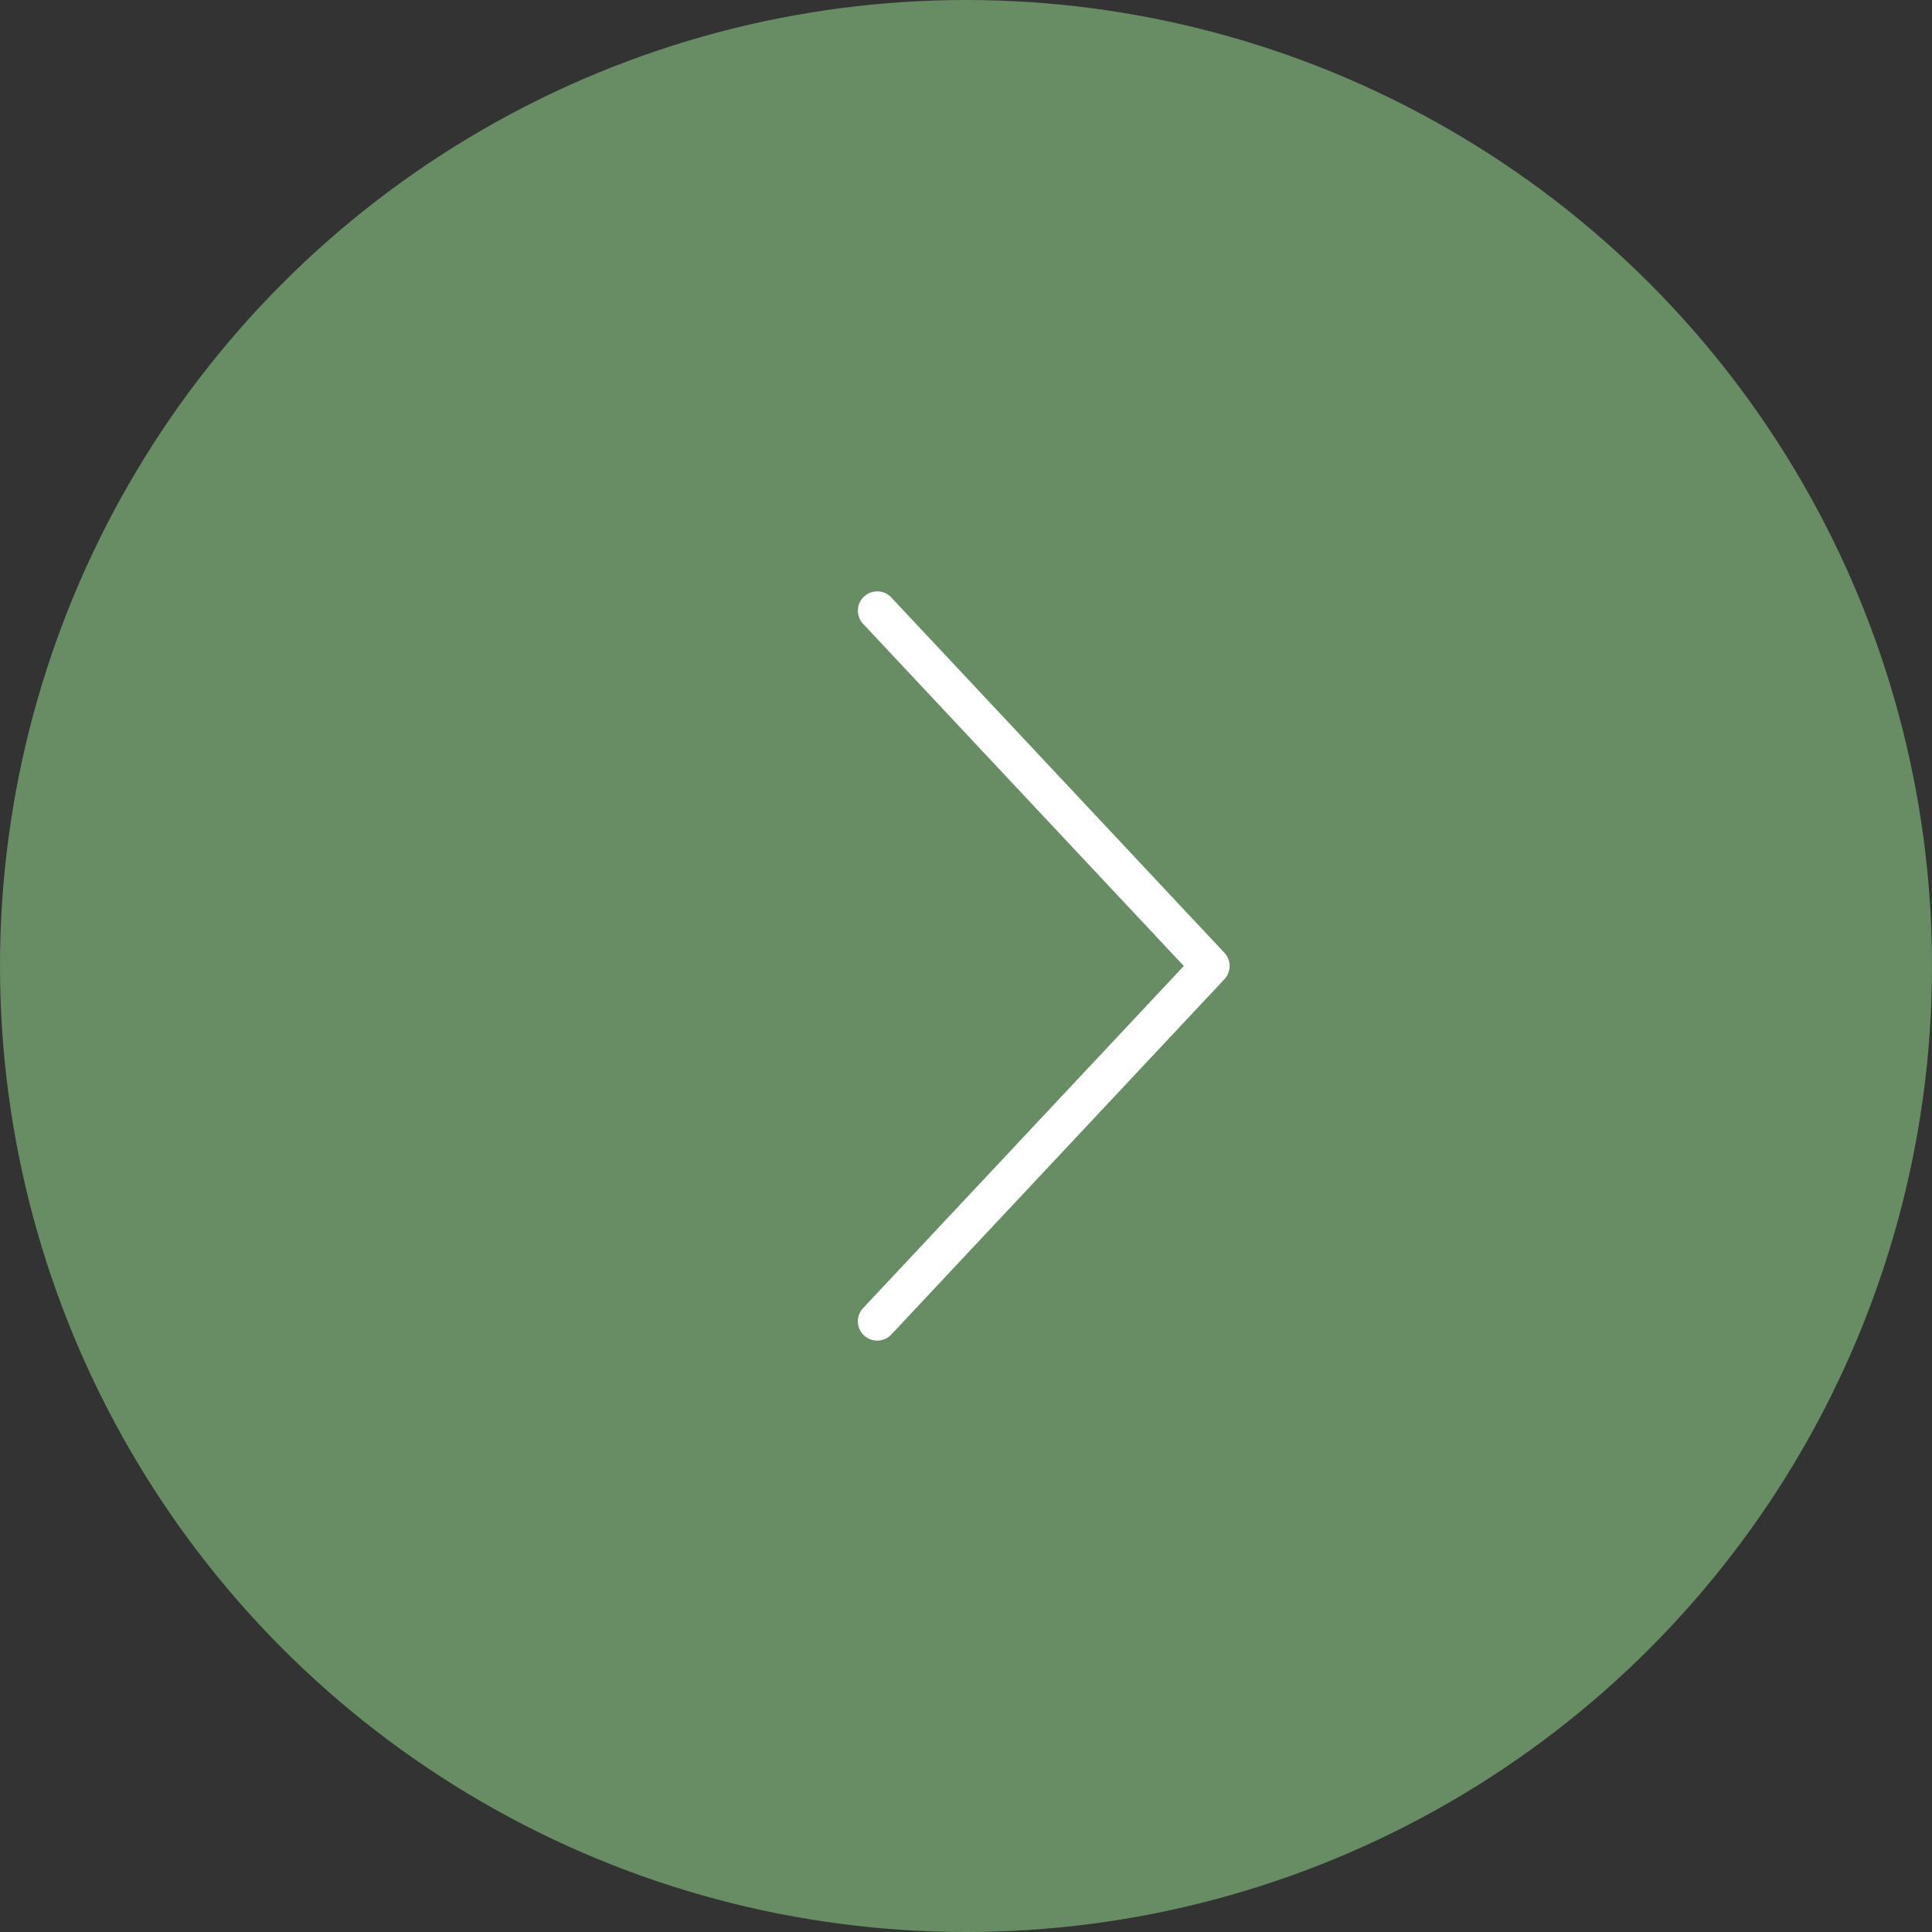 <svg width="50" height="50" viewBox="0 0 50 50" fill="none" xmlns="http://www.w3.org/2000/svg">
<rect x="0" y="0" width="50" height="50" fill="#333333" stroke="none"/>
<circle cx="25" cy="25" r="25" fill="#688C63"/>
<path fill-rule="evenodd" clip-rule="evenodd" d="M22.36 15.44C22.562 15.251 22.878 15.261 23.067 15.463L31.688 24.658C31.868 24.85 31.868 25.15 31.688 25.342L23.067 34.537C22.878 34.739 22.562 34.749 22.36 34.56C22.159 34.371 22.148 34.055 22.337 33.853L30.637 25L22.337 16.146C22.148 15.945 22.159 15.629 22.36 15.44Z" fill="white"/>
</svg>
